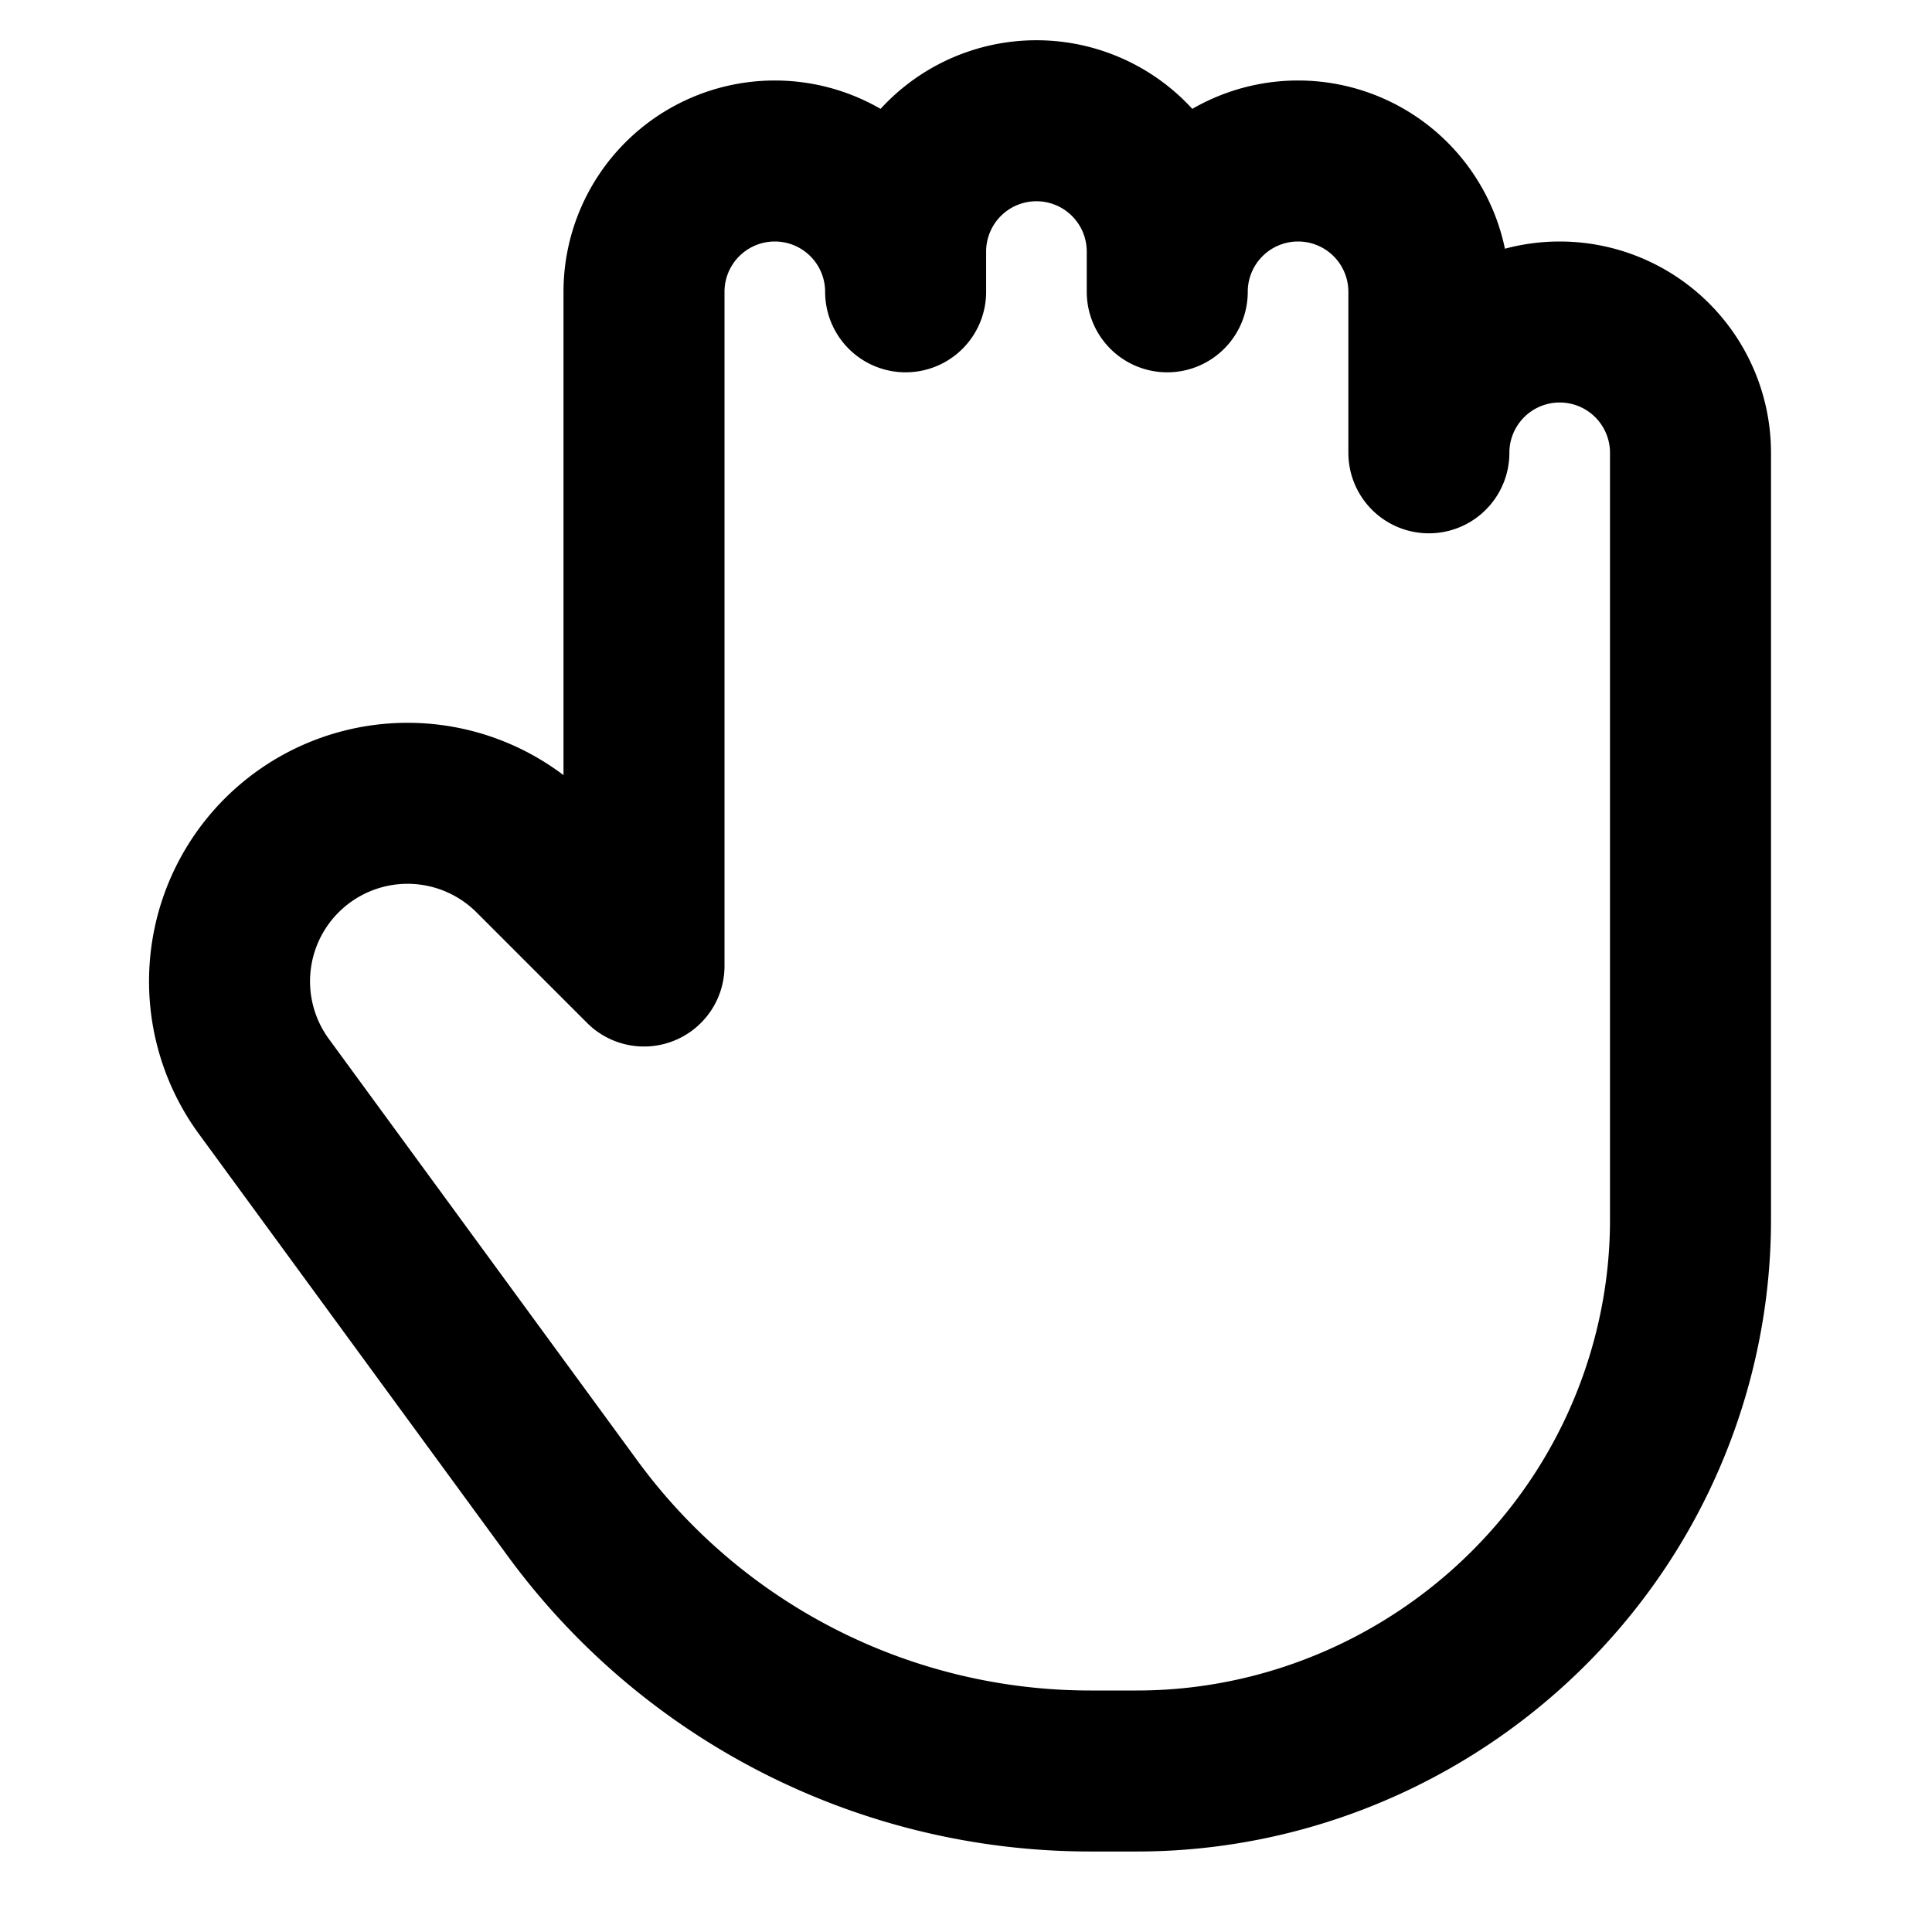 <svg xmlns="http://www.w3.org/2000/svg" xmlns:xlink="http://www.w3.org/1999/xlink" aria-hidden="true" role="img" class="iconify iconify--icon-park-outline" width="1em" height="1em" preserveAspectRatio="xMidYMid meet" viewBox="0 0 48 48"><path fill="none" stroke="currentColor" stroke-linecap="round" stroke-linejoin="round" stroke-width="4" d="M14.223 37.471L6.55 26.984a4.423 4.423 0 0 1 6.696-5.738L16 24V7.25a3.25 3.25 0 0 1 6.5 0v-1a3.25 3.25 0 0 1 6.5 0v1a3.25 3.25 0 0 1 6.5 0v4a3.25 3.25 0 0 1 6.5 0v19.058c0 2.73-.838 5.417-2.38 7.671C37.056 41.726 32.785 44 28.245 44H27.09a15.944 15.944 0 0 1-12.867-6.529Z"></path></svg>